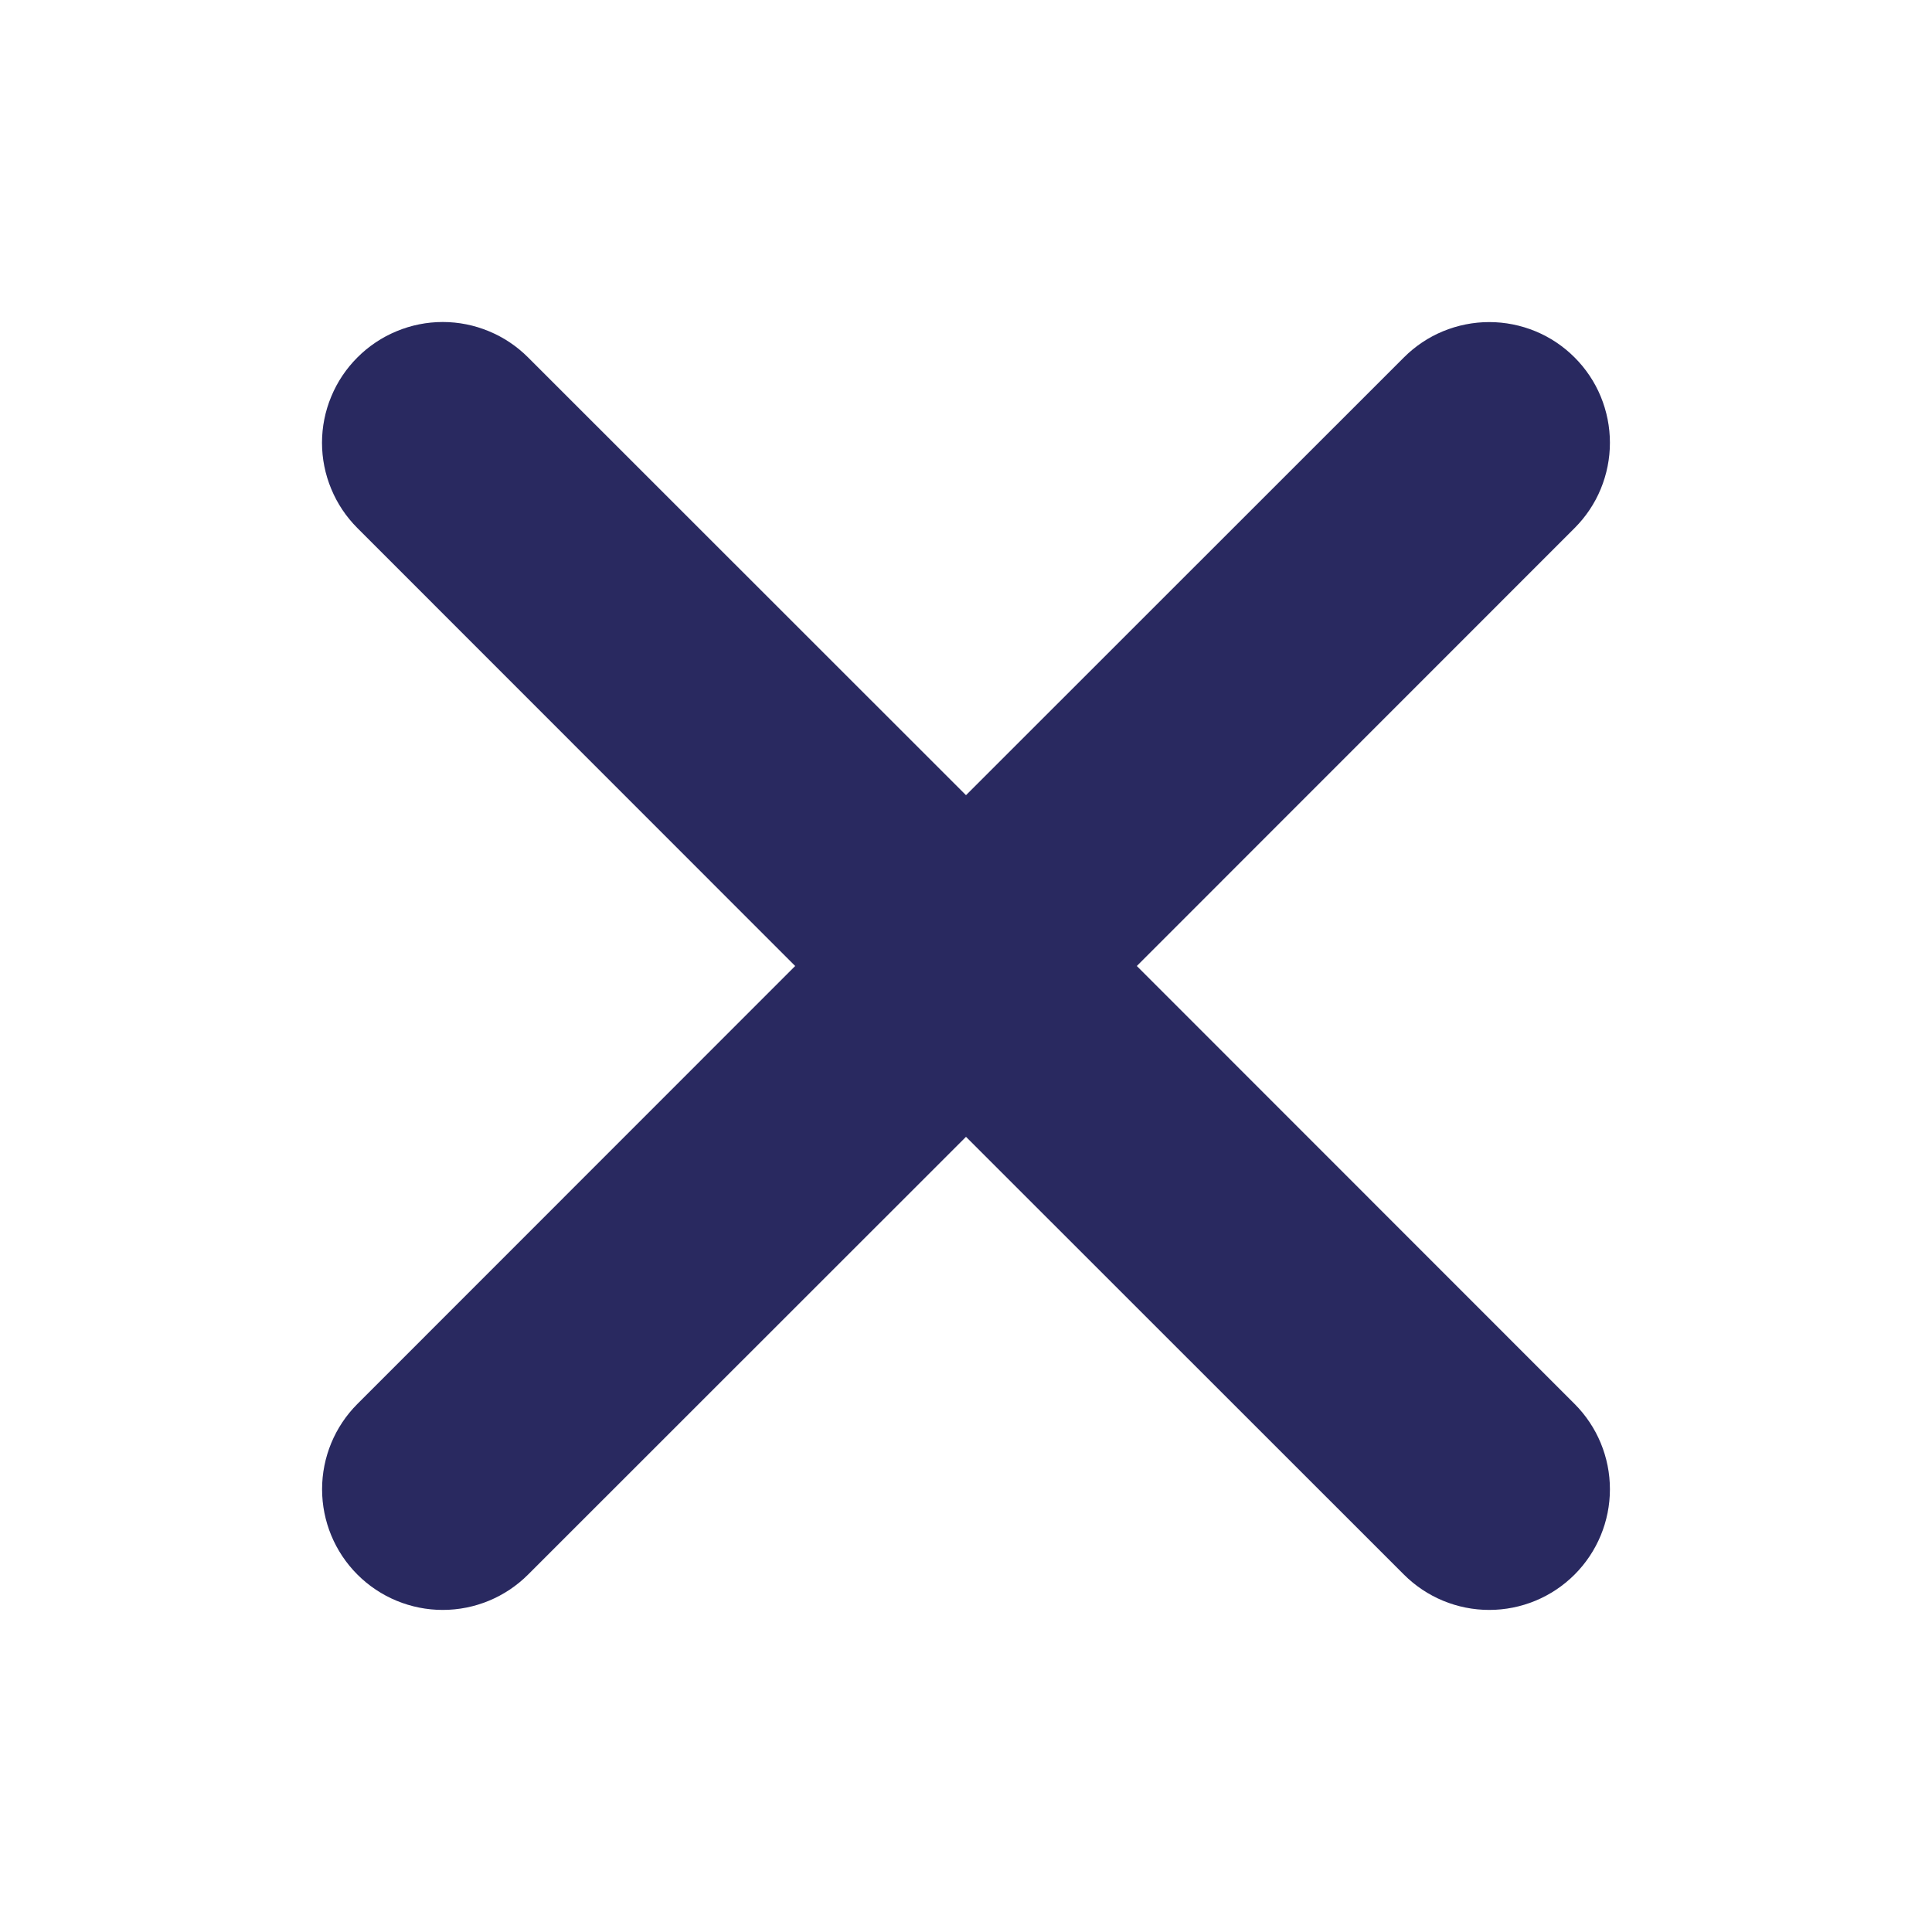 <svg width="24" height="24" viewBox="0 0 24 24" fill="none" xmlns="http://www.w3.org/2000/svg">
<path d="M4.44 4.44C4.579 4.301 4.744 4.19 4.926 4.115C5.108 4.039 5.303 4 5.5 4C5.697 4 5.892 4.039 6.074 4.115C6.256 4.19 6.421 4.301 6.56 4.44L12 9.878L17.44 4.44C17.579 4.301 17.744 4.19 17.926 4.115C18.108 4.04 18.303 4.001 18.5 4.001C18.697 4.001 18.892 4.04 19.074 4.115C19.256 4.19 19.421 4.301 19.56 4.44C19.699 4.579 19.81 4.744 19.885 4.926C19.96 5.108 19.999 5.303 19.999 5.5C19.999 5.697 19.96 5.892 19.885 6.074C19.81 6.256 19.699 6.421 19.56 6.56L14.122 12L19.56 17.44C19.841 17.721 19.999 18.102 19.999 18.5C19.999 18.898 19.841 19.279 19.56 19.56C19.279 19.841 18.898 19.999 18.5 19.999C18.102 19.999 17.721 19.841 17.44 19.56L12 14.122L6.56 19.56C6.279 19.841 5.898 19.999 5.5 19.999C5.102 19.999 4.721 19.841 4.44 19.56C4.159 19.279 4.001 18.898 4.001 18.5C4.001 18.102 4.159 17.721 4.44 17.44L9.878 12L4.44 6.56C4.301 6.421 4.19 6.256 4.115 6.074C4.039 5.892 4 5.697 4 5.5C4 5.303 4.039 5.108 4.115 4.926C4.19 4.744 4.301 4.579 4.44 4.44Z" fill="#292960"/>
</svg>
